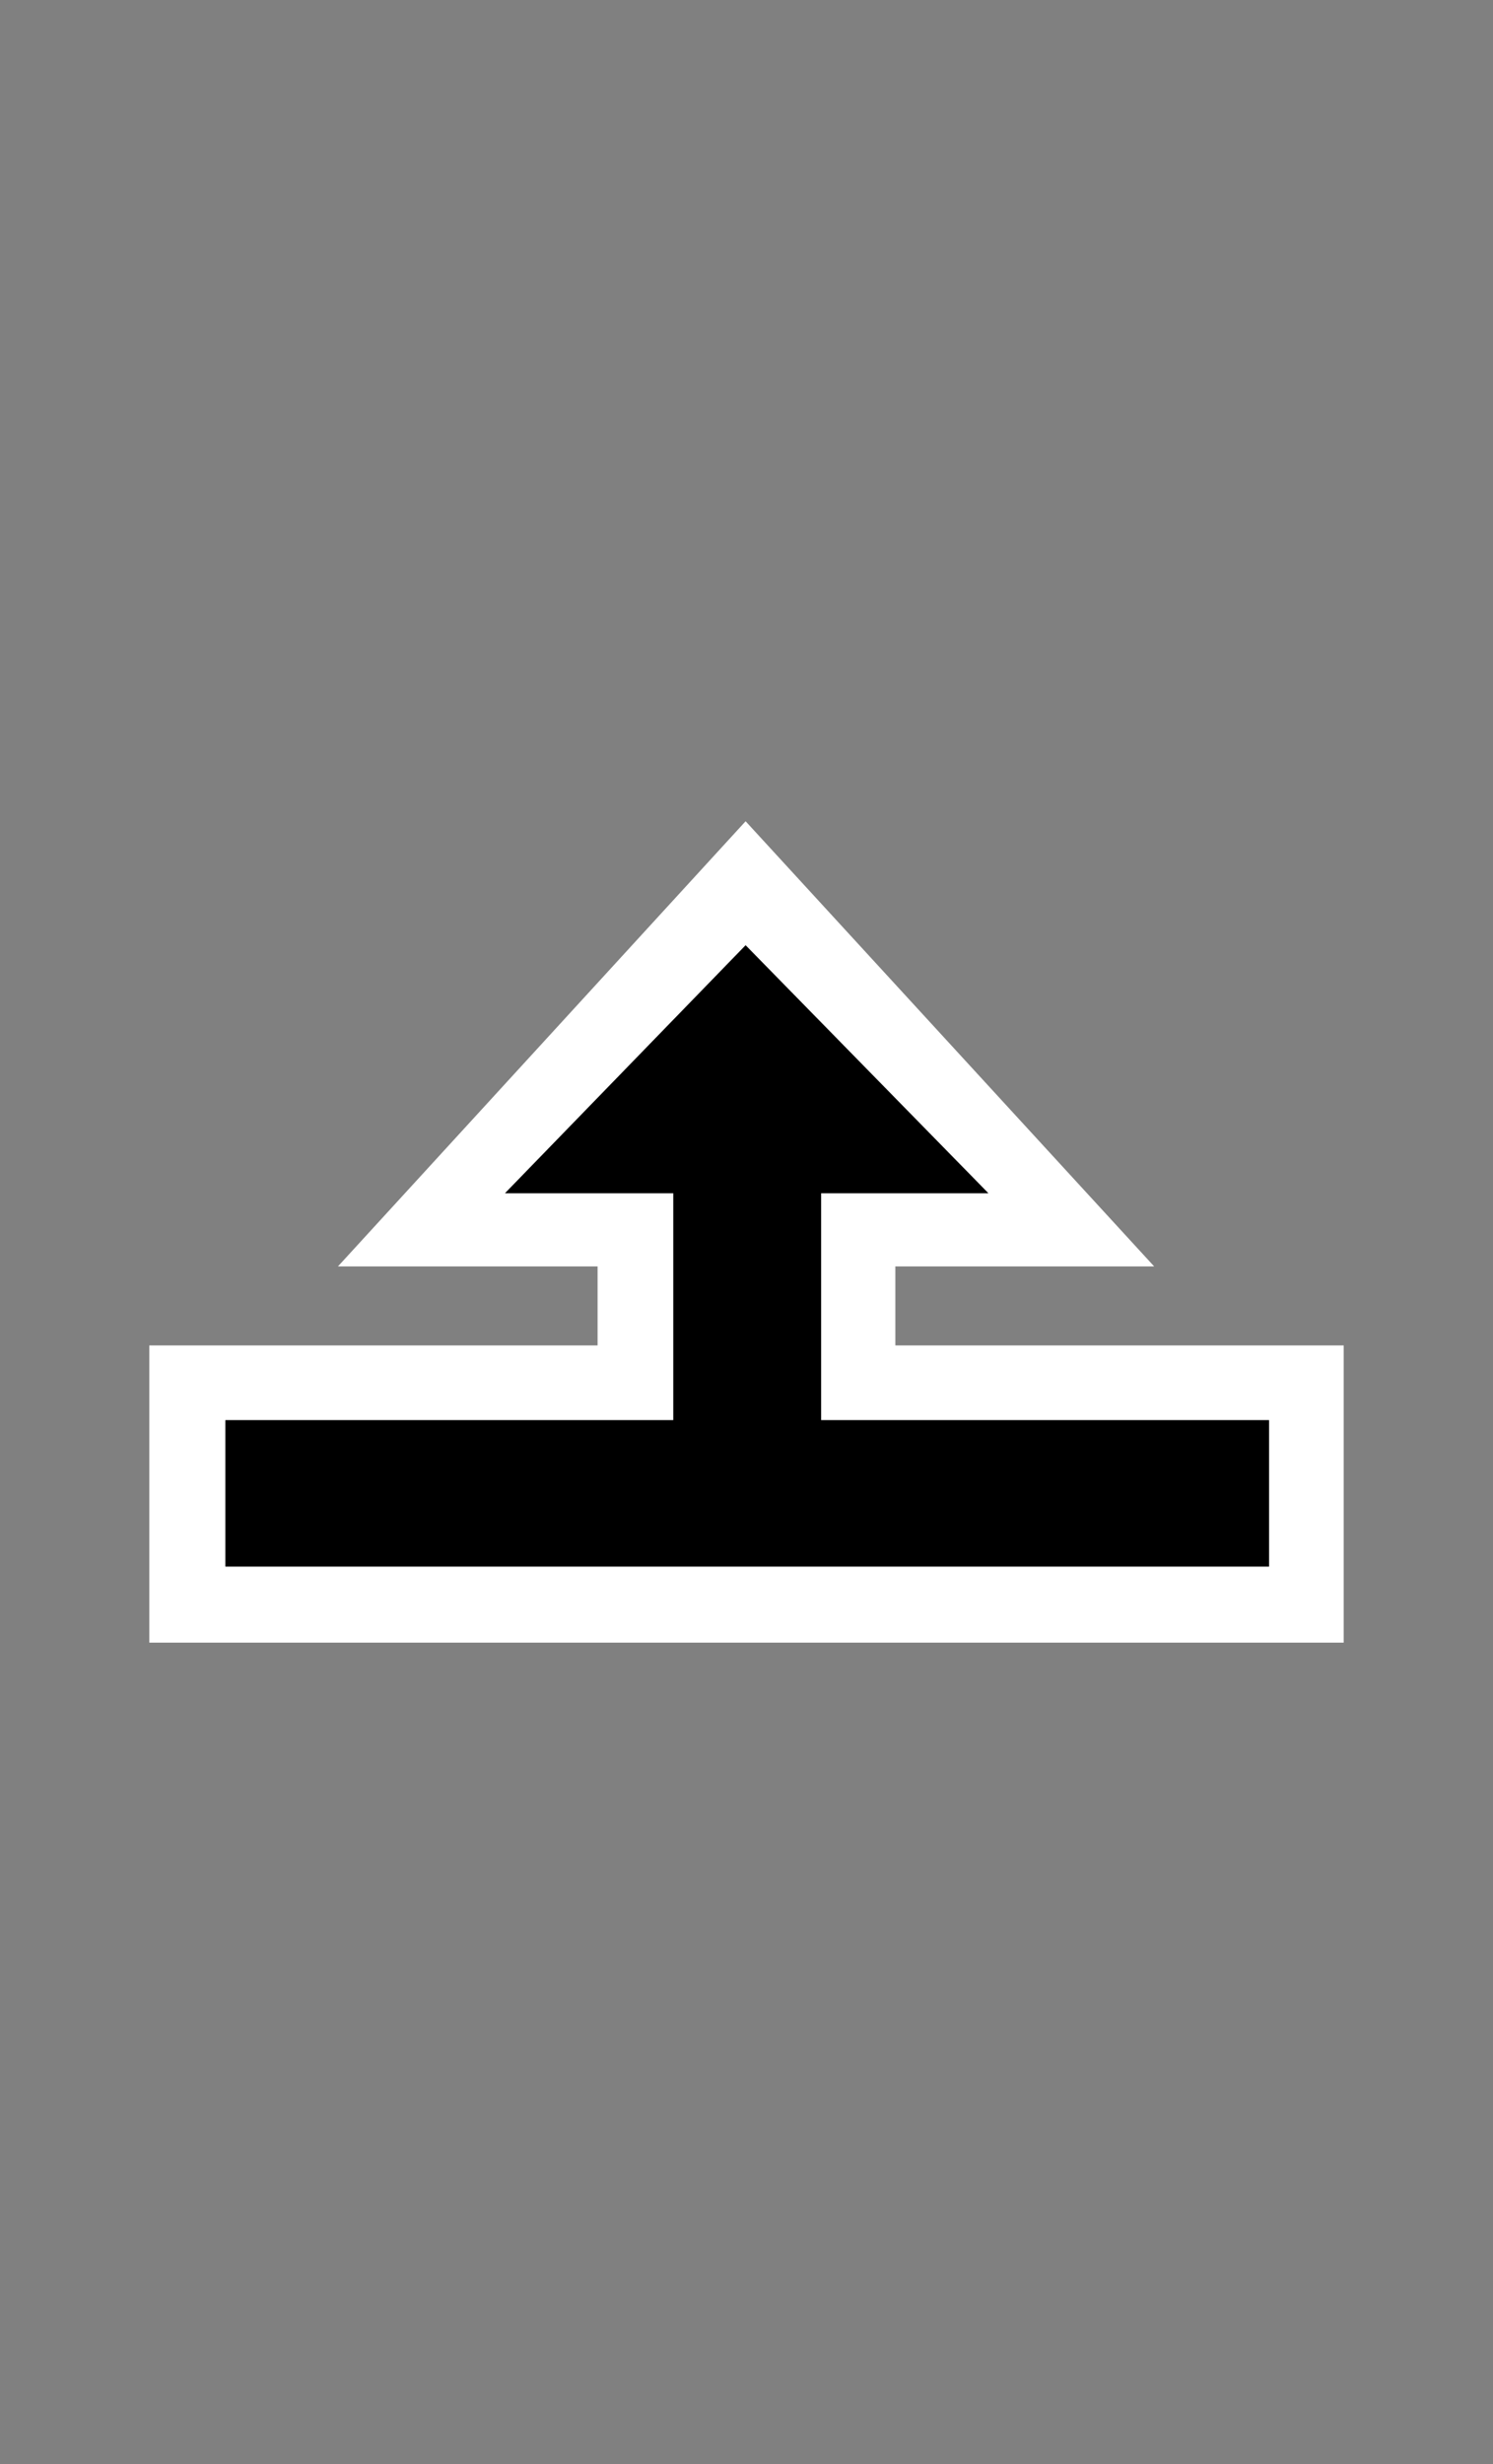 <svg width="20" height="33" viewBox="0 0 20 33" fill="none" xmlns="http://www.w3.org/2000/svg">
<rect x="0" y="0" width="20" height="33" fill="#808080" stroke="none"/>
<path fill-rule="evenodd" clip-rule="evenodd" d="M15.461 16.961H11.994V18.019H18V22H2V18.019H8.005V16.961H4.527L9.988 10.999L15.461 16.961ZM6.766 15.98H9.02V19.02H3.02V20.98H17V19.02H11V15.98H13.239L9.988 12.66L6.766 15.98Z" fill="white"/>
<path fill-rule="evenodd" clip-rule="evenodd" d="M17 19.02H11V15.98H13.239L9.988 12.66L6.766 15.98H9.02V19.02H3.02V20.98H17V19.02Z" fill="black"/>
</svg>
